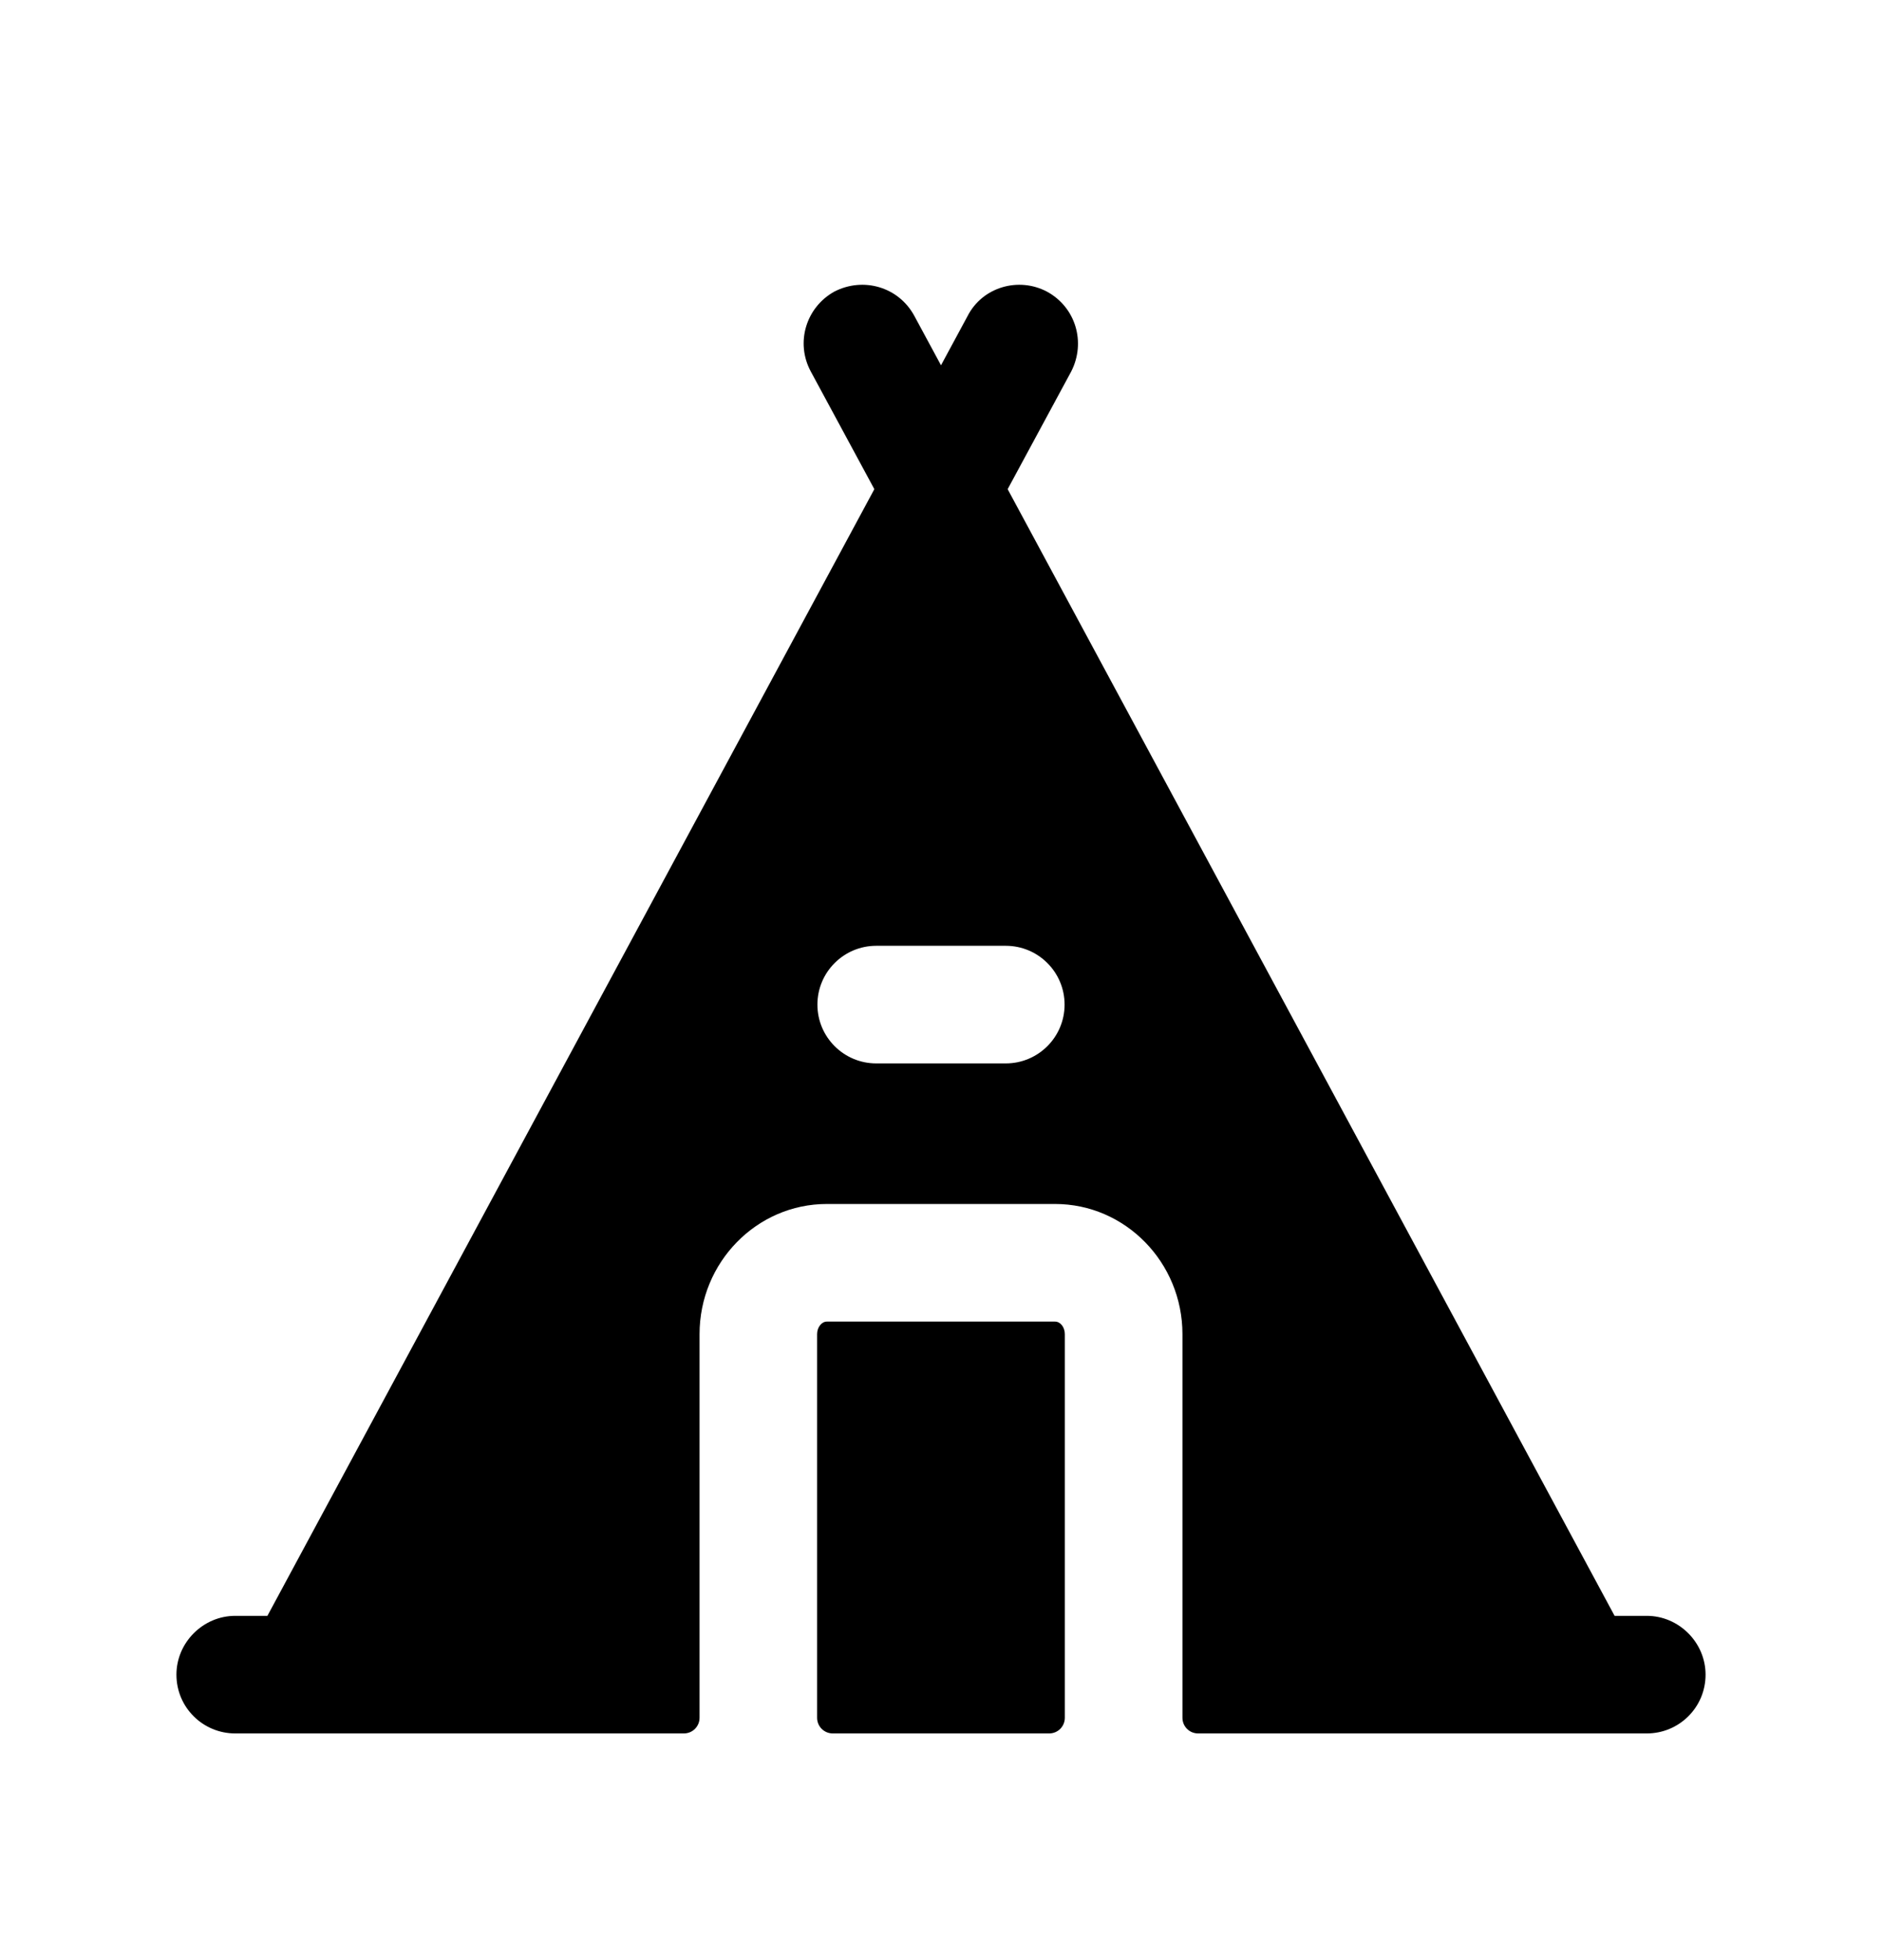 <svg width="24" height="25" viewBox="0 0 24 25" fill="none" xmlns="http://www.w3.org/2000/svg">
<path fill-rule="evenodd" clip-rule="evenodd" d="M12.826 13.563H11.174C10.76 13.563 10.424 13.227 10.424 12.813C10.424 12.399 10.76 12.063 11.174 12.063H12.826C13.24 12.063 13.576 12.399 13.576 12.813C13.576 13.227 13.24 13.563 12.826 13.563ZM21 20.609H20.59L12.85 6.239L13.66 4.739C13.85 4.369 13.72 3.919 13.35 3.719C12.99 3.529 12.53 3.659 12.34 4.029L12 4.659L11.66 4.029C11.46 3.659 11.01 3.529 10.64 3.719C10.28 3.919 10.14 4.369 10.34 4.739L11.15 6.239L3.41 20.609H3C2.59 20.609 2.25 20.949 2.25 21.359C2.25 21.779 2.59 22.109 3 22.109H8.721C8.831 22.109 8.921 22.02 8.921 21.909V17.016C8.921 16.101 9.649 15.356 10.544 15.356H13.455C14.35 15.356 15.079 16.101 15.079 17.016V21.909C15.079 22.02 15.168 22.109 15.279 22.109H21C21.41 22.109 21.75 21.779 21.75 21.359C21.75 20.949 21.41 20.609 21 20.609Z" fill="black"/>
<path fill-rule="evenodd" clip-rule="evenodd" d="M13.455 16.856H10.544C10.477 16.856 10.42 16.929 10.42 17.016V21.909C10.42 22.02 10.51 22.109 10.62 22.109H13.379C13.49 22.109 13.579 22.02 13.579 21.909V17.016C13.579 16.928 13.523 16.856 13.455 16.856Z" fill="black"/>
</svg>